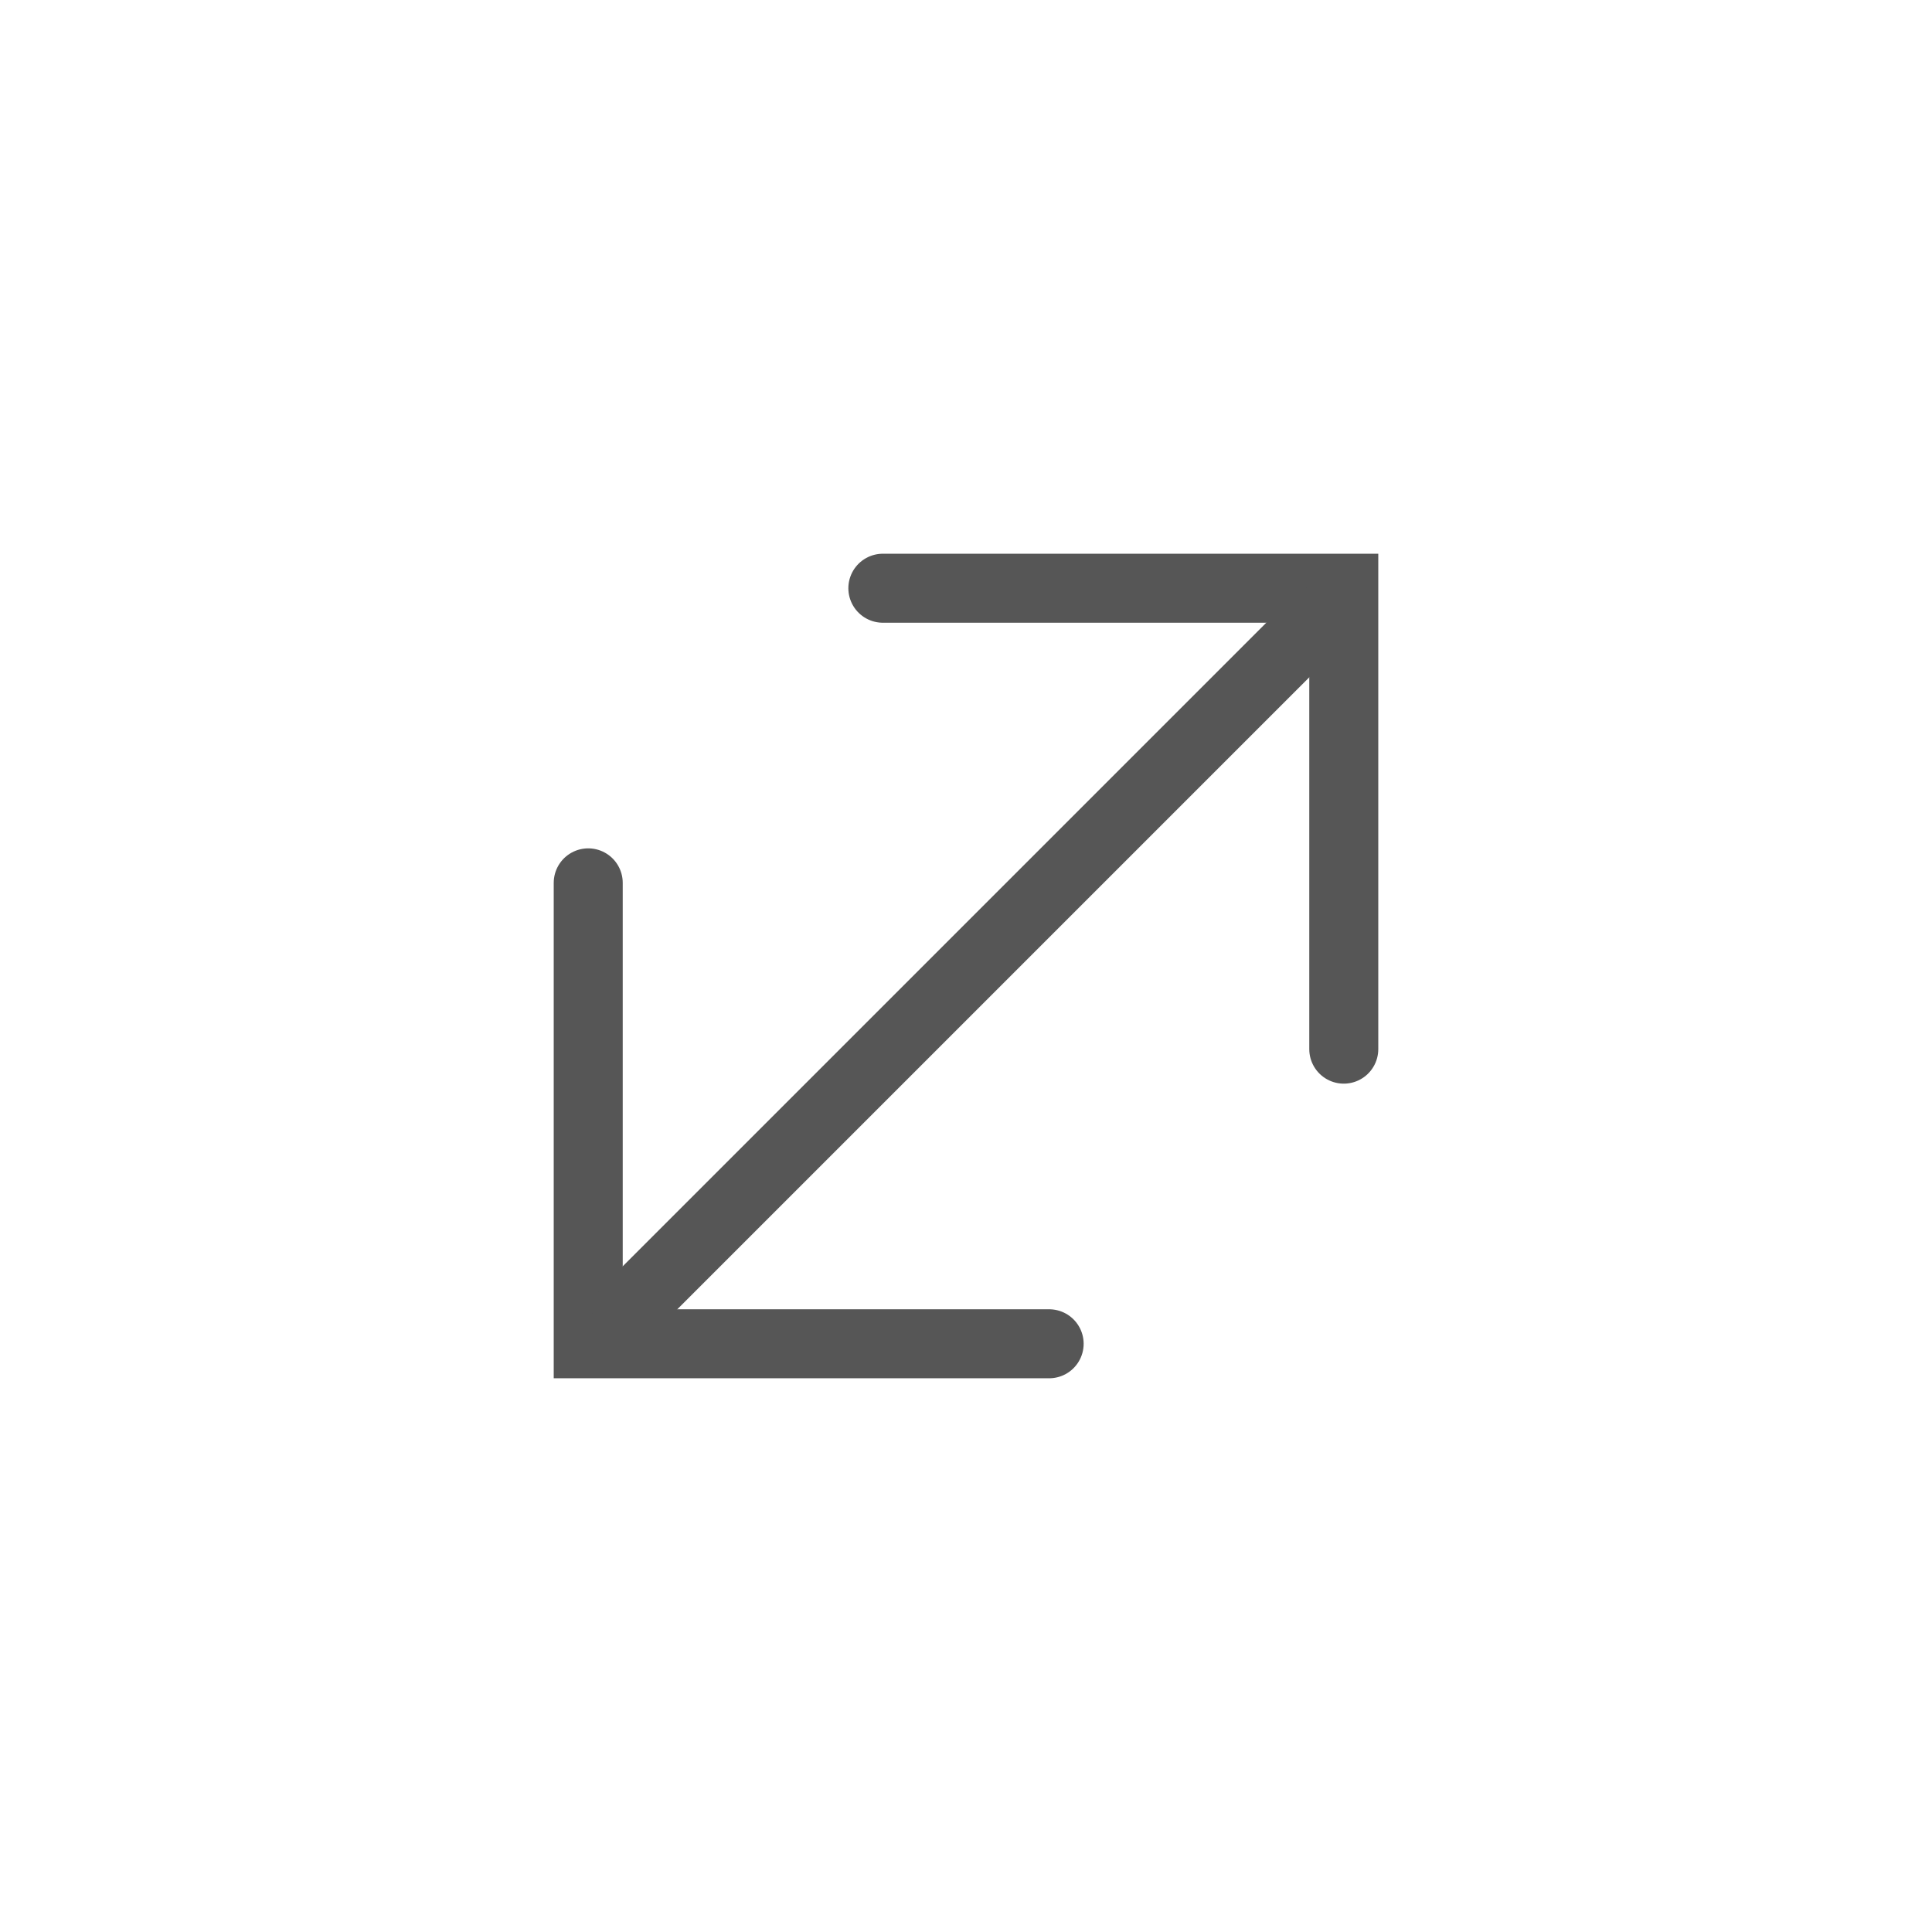 <?xml version="1.0" encoding="utf-8"?>
<!-- Generator: Adobe Illustrator 18.1.0, SVG Export Plug-In . SVG Version: 6.00 Build 0)  -->
<!DOCTYPE svg PUBLIC "-//W3C//DTD SVG 1.1//EN" "http://www.w3.org/Graphics/SVG/1.1/DTD/svg11.dtd">
<svg version="1.1" id="Layer_1" xmlns="http://www.w3.org/2000/svg" xmlns:xlink="http://www.w3.org/1999/xlink" x="0px" y="0px"
	 viewBox="0 0 28 28" enable-background="new 0 0 28 28" xml:space="preserve">
<g>
	<g>
		<polyline fill="none" stroke="#565656" stroke-linecap="round" stroke-miterlimit="10" points="12.795,8.525 19.475,8.525 
			19.475,15.205 		"/>
		<polyline fill="none" stroke="#565656" stroke-linecap="round" stroke-miterlimit="10" points="15.205,19.475 8.525,19.475 
			8.525,12.795 		"/>
		
			<line fill="none" stroke="#565656" stroke-linecap="round" stroke-miterlimit="10" x1="19.087" y1="8.997" x2="9.087" y2="18.997"/>
	</g>
</g>
</svg>
